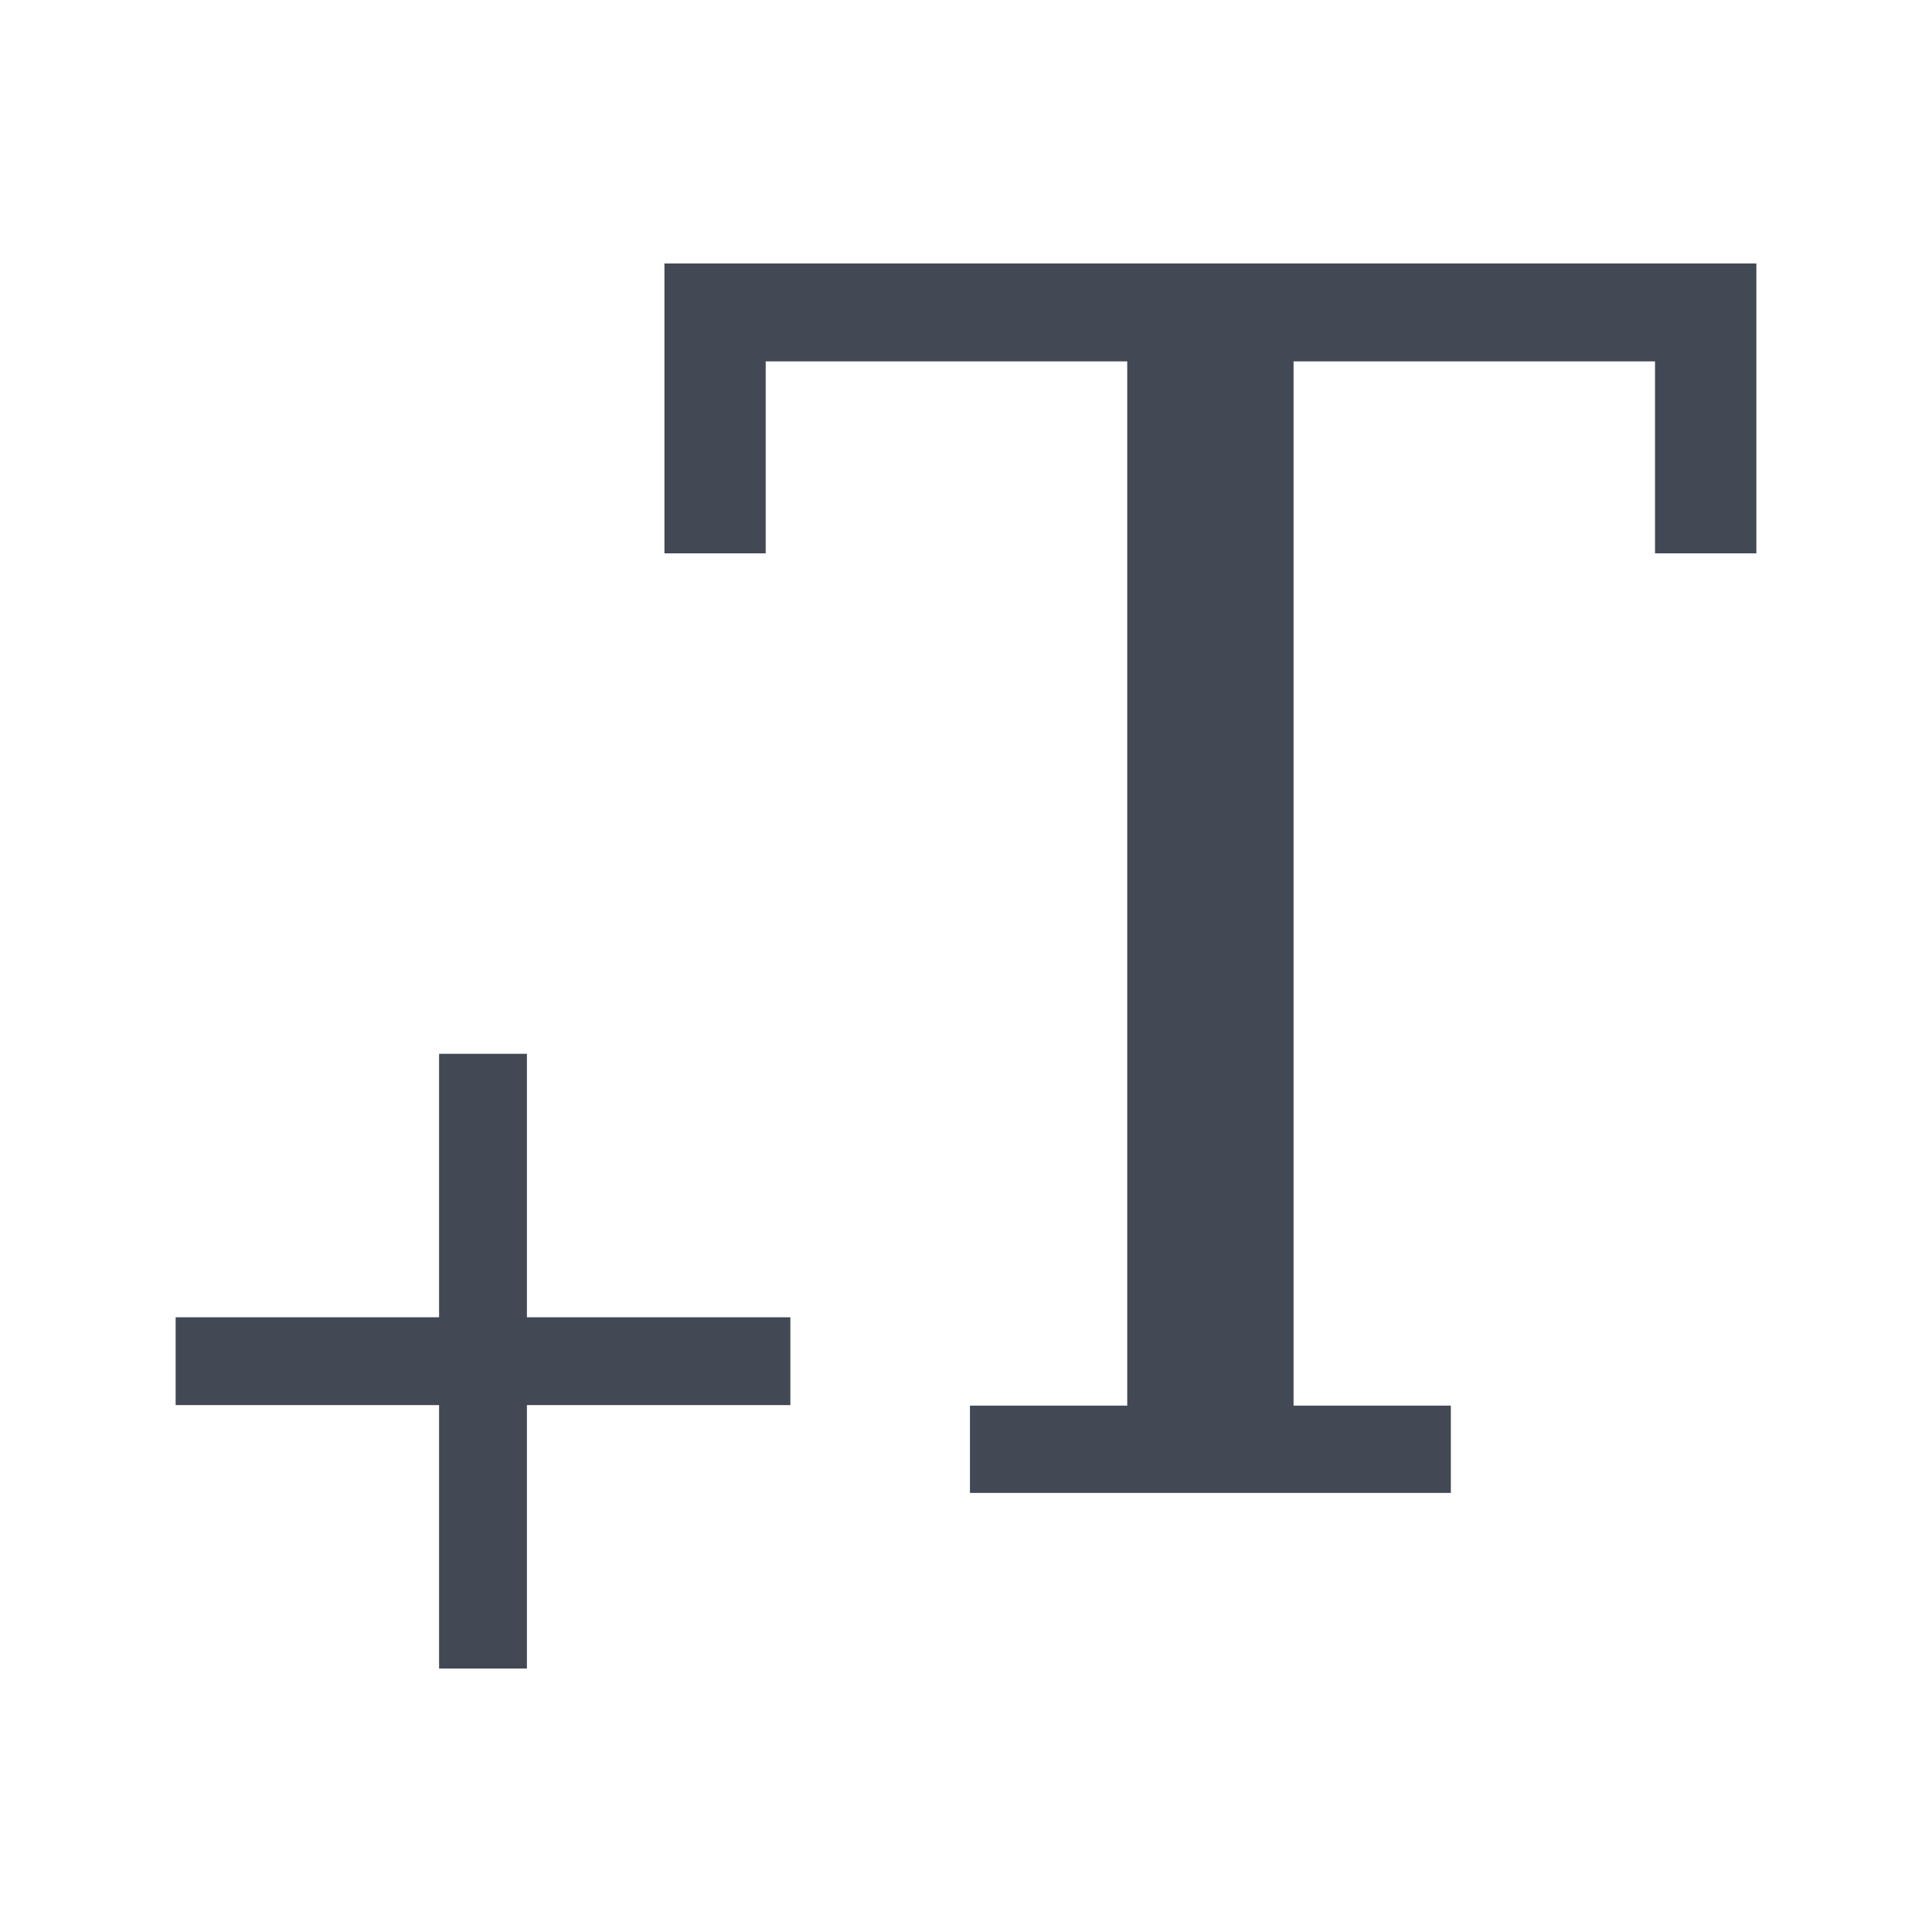 <svg xmlns="http://www.w3.org/2000/svg" xmlns:svg="http://www.w3.org/2000/svg" id="svg3760" width="22" height="22" version="1.1"><g id="layer1" transform="translate(-553.723,-583.119)"><path id="rect4112" fill="#424854" fill-opacity="1" stroke="none" d="M 7.566 3 L 7.566 6.301 L 8.719 6.301 L 8.719 4.115 L 12.836 4.115 L 12.836 16.006 L 11.045 16.006 L 11.045 17 L 16.521 17 L 16.521 16.006 L 14.73 16.006 L 14.73 4.115 L 18.846 4.115 L 18.846 6.301 L 20 6.301 L 20 3 L 7.566 3 z M 5 12 L 5 15 L 2 15 L 2 16 L 5 16 L 5 19 L 6 19 L 6 16 L 9 16 L 9 15 L 6 15 L 6 12 L 5 12 z" opacity="1" transform="translate(553.723,583.119)"/></g></svg>